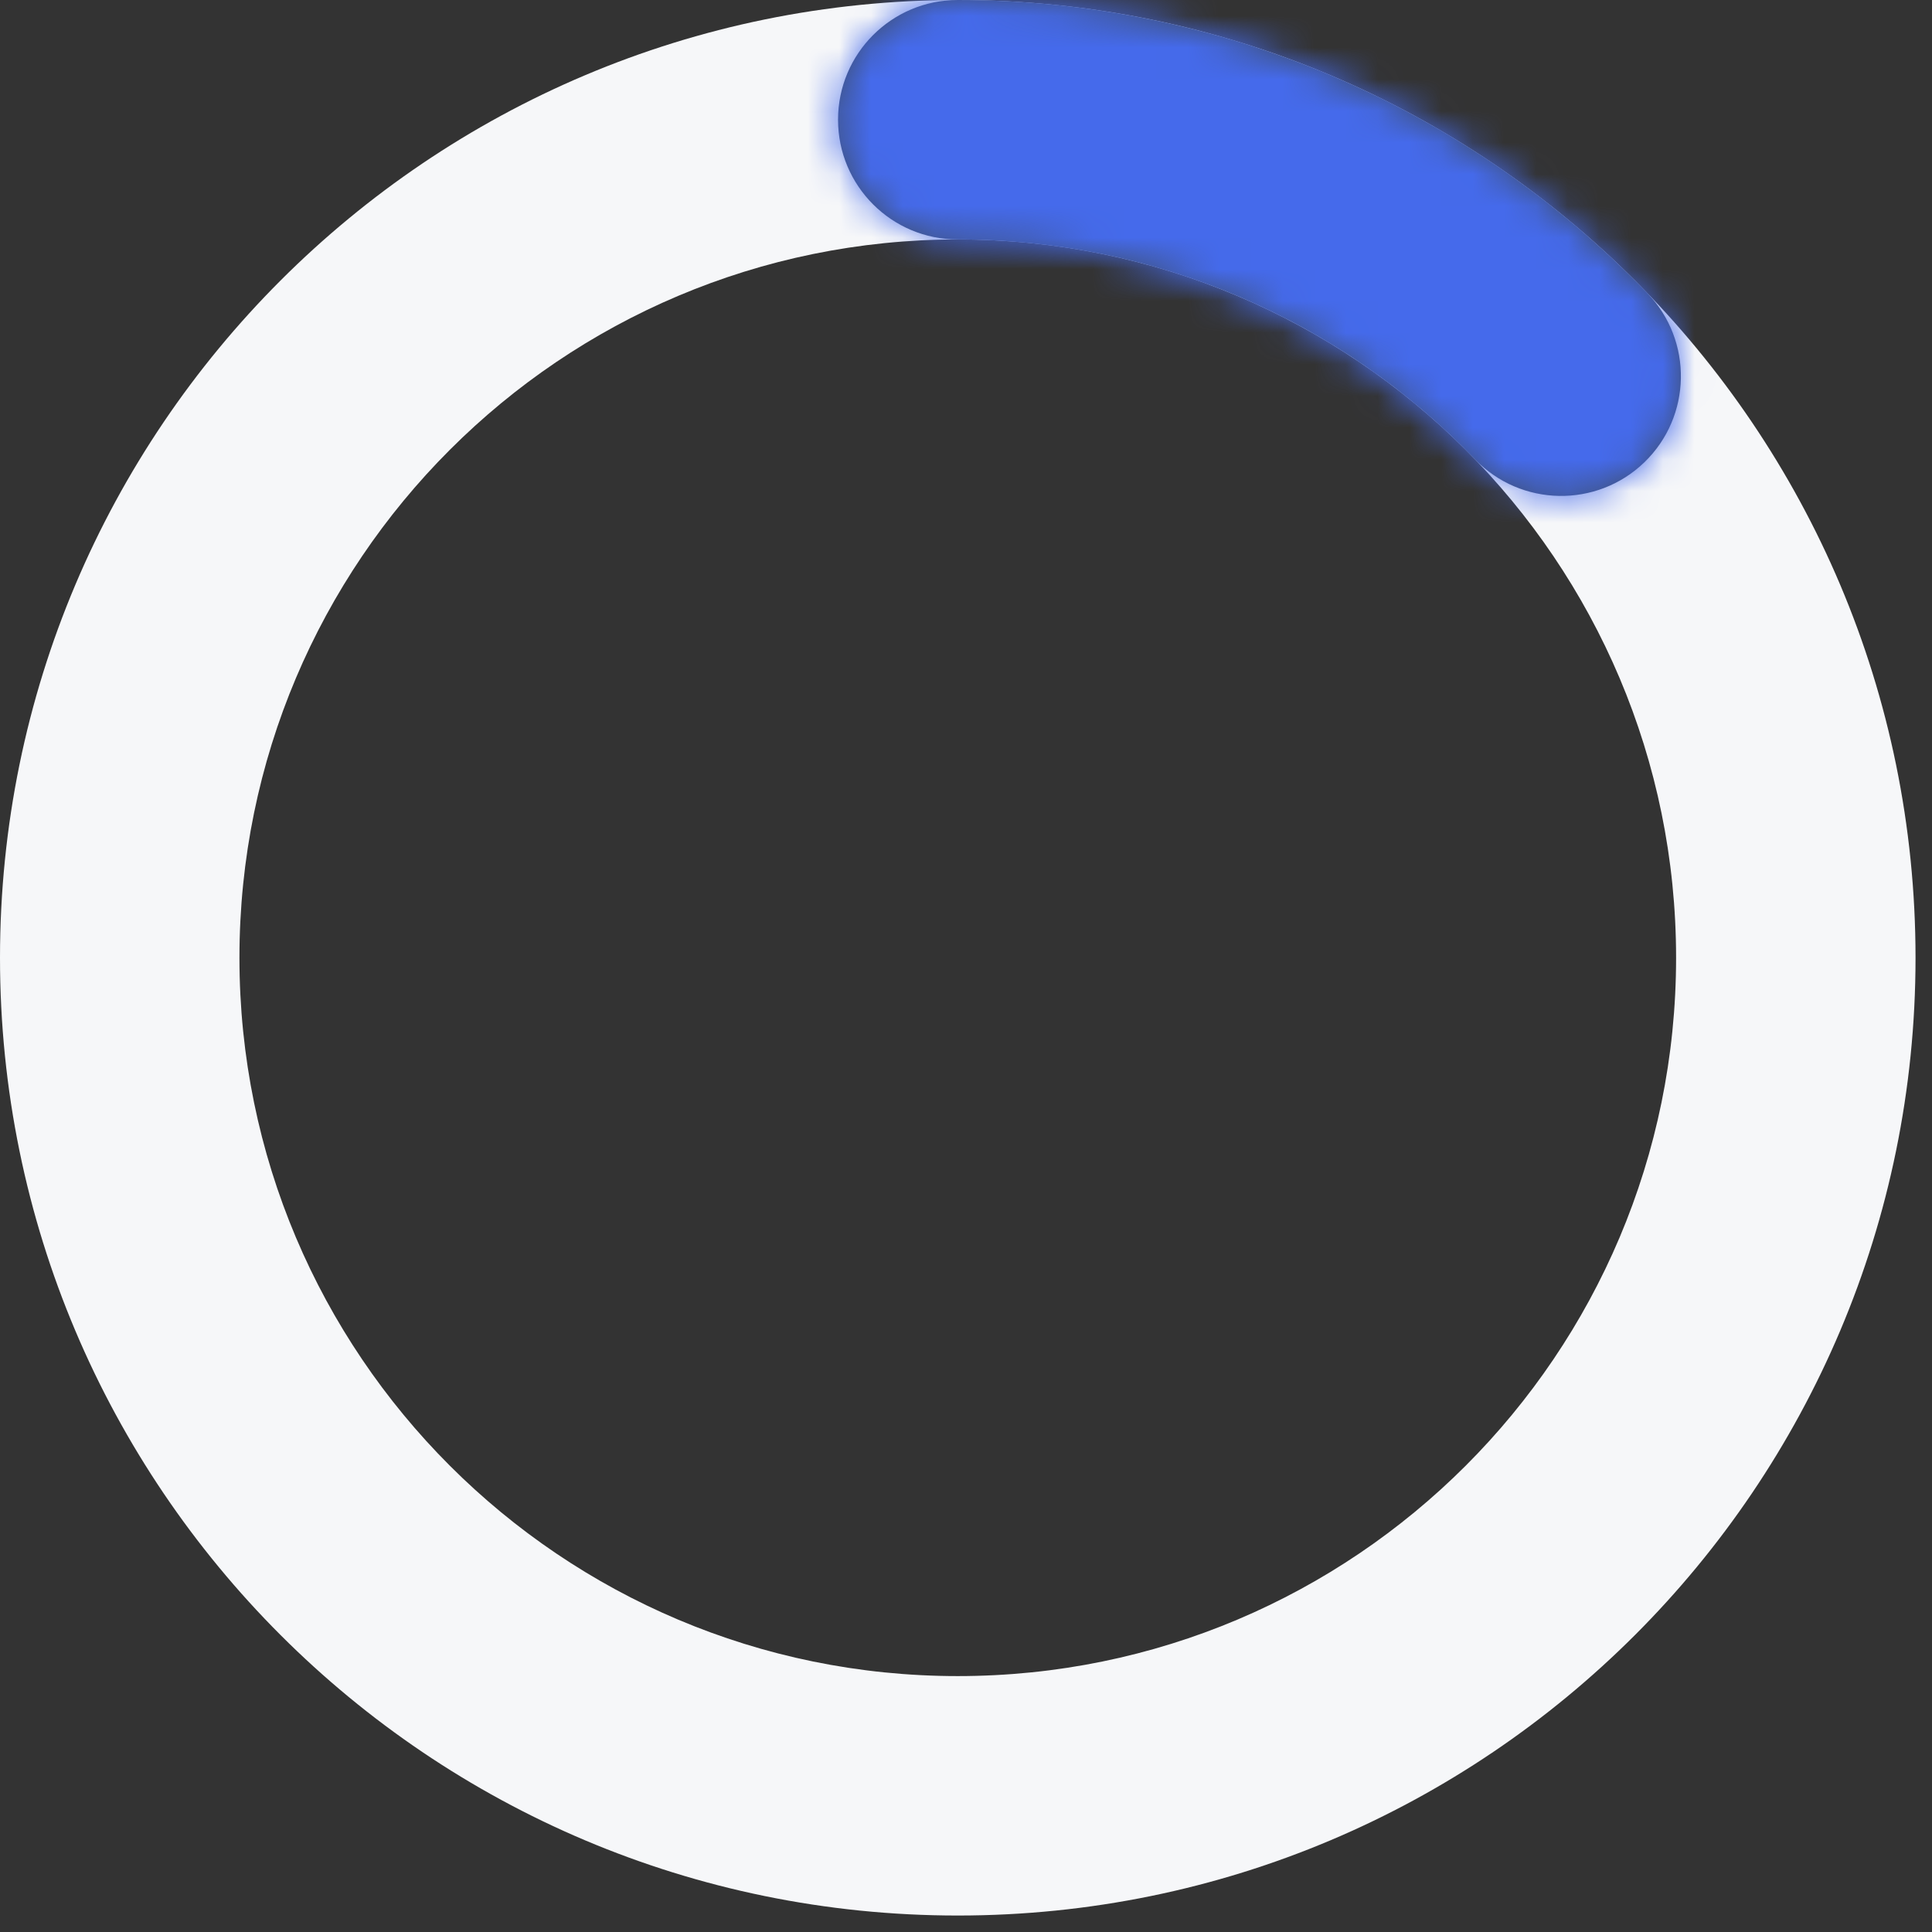 <svg width="61" height="61" viewBox="0 0 61 61" fill="none" xmlns="http://www.w3.org/2000/svg">
<rect x="0" y="0" width="61" height="61" fill="#333333" stroke="none"/>
<path fill-rule="evenodd" clip-rule="evenodd" d="M0 30.24C0 46.941 13.539 60.48 30.24 60.48C46.941 60.48 60.48 46.941 60.48 30.24C60.48 13.539 46.941 0 30.24 0C13.539 0 0 13.539 0 30.24ZM52.92 30.24C52.92 42.766 42.766 52.92 30.24 52.92C17.714 52.92 7.56 42.766 7.56 30.24C7.56 17.714 17.714 7.56 30.24 7.56C42.766 7.56 52.92 17.714 52.92 30.24Z" fill="#F6F7F9"/>
<path d="M52.013 9.255C53.462 10.758 53.418 13.151 51.915 14.6C50.412 16.048 48.019 16.005 46.571 14.502C42.32 10.092 36.486 7.56 30.24 7.56C28.152 7.56 26.46 5.868 26.46 3.78C26.46 1.692 28.152 0 30.24 0C38.561 0 46.352 3.382 52.013 9.255Z" fill="#3E4E6C"/>
<mask id="mask0" mask-type="alpha" maskUnits="userSpaceOnUse" x="26" y="0" width="28" height="16">
<path d="M52.013 9.255C53.462 10.758 53.418 13.151 51.915 14.6C50.412 16.048 48.019 16.005 46.571 14.502C42.32 10.092 36.486 7.56 30.24 7.56C28.152 7.56 26.46 5.868 26.46 3.78C26.46 1.692 28.152 0 30.24 0C38.561 0 46.352 3.382 52.013 9.255Z" fill="white"/>
</mask>
<g mask="url(#mask0)">
<rect width="60.48" height="60.48" fill="#456AEB"/>
</g>
</svg>
